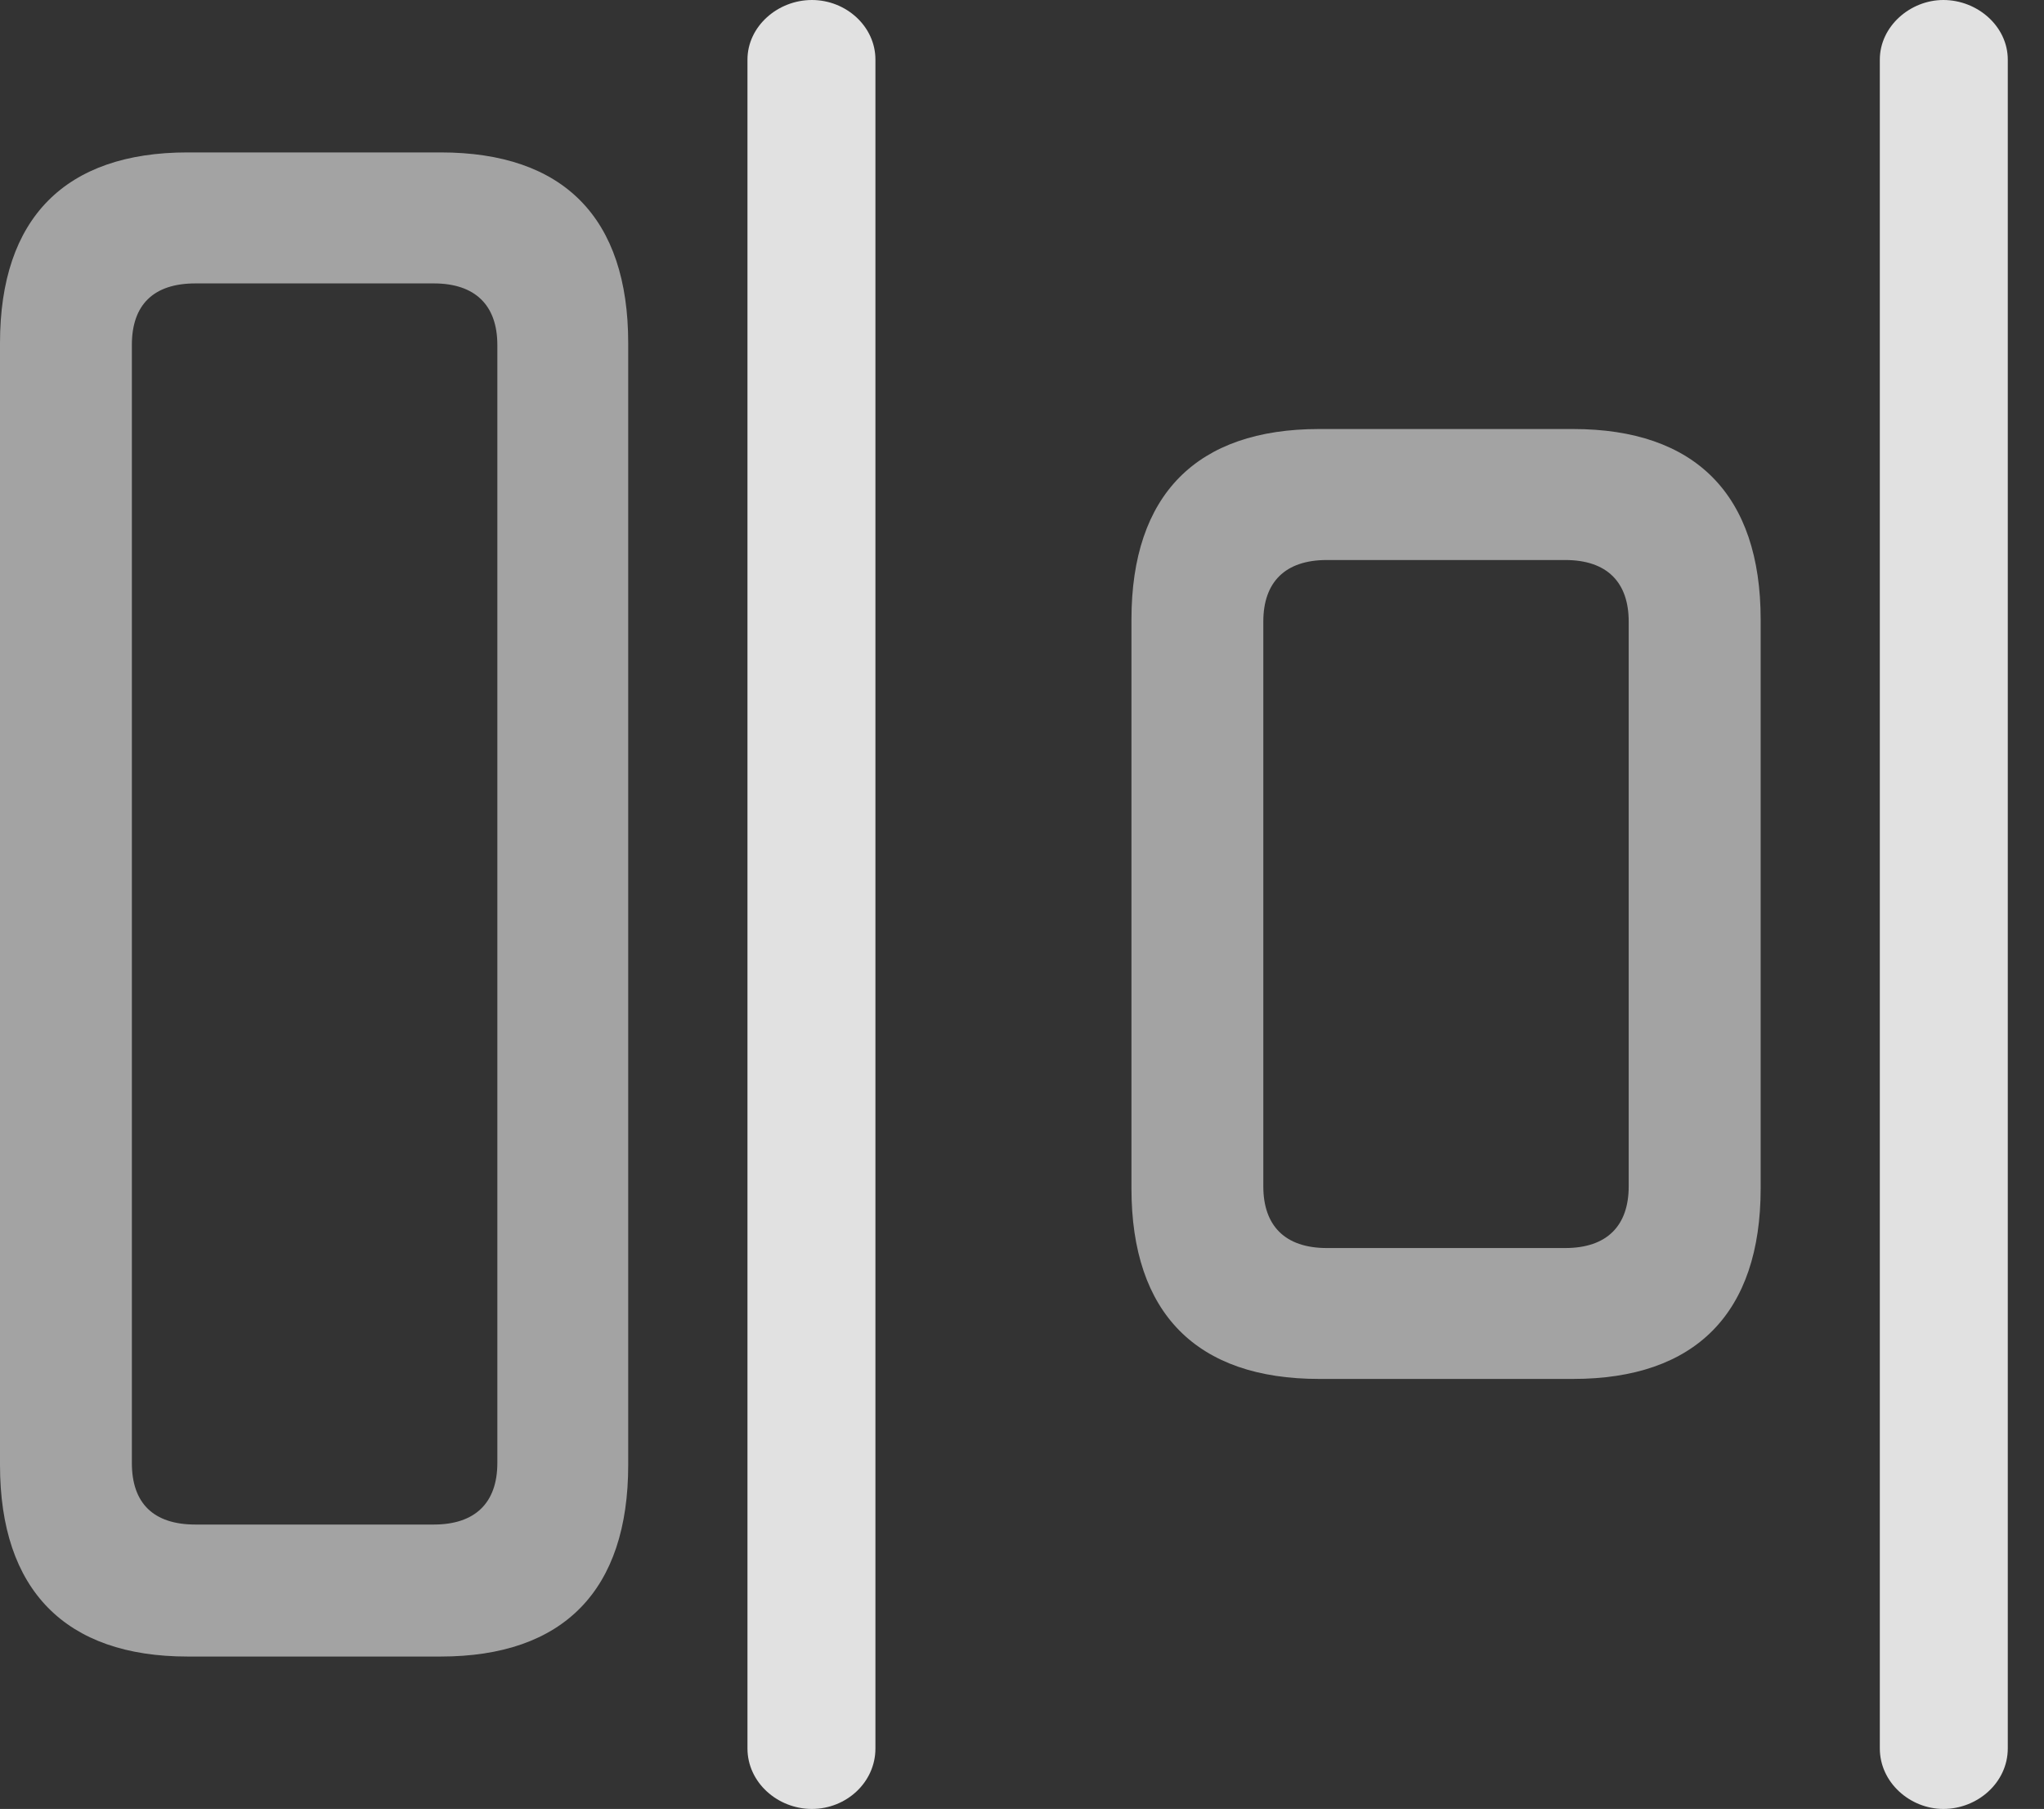<?xml version="1.0" encoding="UTF-8"?>
<!--Generator: Apple Native CoreSVG 232.5-->
<!DOCTYPE svg
PUBLIC "-//W3C//DTD SVG 1.1//EN"
       "http://www.w3.org/Graphics/SVG/1.1/DTD/svg11.dtd">
<svg version="1.1" xmlns="http://www.w3.org/2000/svg" xmlns:xlink="http://www.w3.org/1999/xlink" width="20.43" height="18.076">
 <rect width="100%" height="100%" fill="#333333" stroke="none"/>
 <g>
  <rect height="18.076" opacity="0" width="20.43" x="0" y="0"/>
  <path d="M1.875 16.553L4.404 16.553C5.635 16.553 6.279 15.889 6.279 14.639L6.279 3.428C6.279 2.178 5.635 1.523 4.404 1.523L1.875 1.523C0.654 1.523 0 2.178 0 3.428L0 14.639C0 15.889 0.654 16.553 1.875 16.553ZM1.953 15.234C1.533 15.234 1.318 15.02 1.318 14.619L1.318 3.447C1.318 3.047 1.533 2.832 1.953 2.832L4.336 2.832C4.746 2.832 4.971 3.047 4.971 3.447L4.971 14.619C4.971 15.02 4.746 15.234 4.336 15.234ZM13.184 13.779L15.723 13.779C16.943 13.779 17.598 13.125 17.598 11.875L17.598 6.191C17.598 4.941 16.943 4.287 15.723 4.287L13.184 4.287C11.963 4.287 11.309 4.941 11.309 6.191L11.309 11.875C11.309 13.125 11.963 13.779 13.184 13.779ZM13.262 12.471C12.842 12.471 12.627 12.246 12.627 11.855L12.627 6.211C12.627 5.82 12.842 5.596 13.262 5.596L15.645 5.596C16.064 5.596 16.279 5.82 16.279 6.211L16.279 11.855C16.279 12.246 16.064 12.471 15.645 12.471Z" fill="#ffffff" fill-opacity="0.55"/>
  <path d="M8.115 18.076C8.457 18.076 8.75 17.812 8.75 17.471L8.75 0.596C8.75 0.264 8.457 0 8.115 0C7.773 0 7.471 0.264 7.471 0.596L7.471 17.471C7.471 17.812 7.773 18.076 8.115 18.076ZM19.424 18.076C19.766 18.076 20.068 17.812 20.068 17.471L20.068 0.596C20.068 0.264 19.766 0 19.424 0C19.092 0 18.789 0.264 18.789 0.596L18.789 17.471C18.789 17.812 19.092 18.076 19.424 18.076Z" fill="#ffffff" fill-opacity="0.85"/>
 </g>
</svg>
